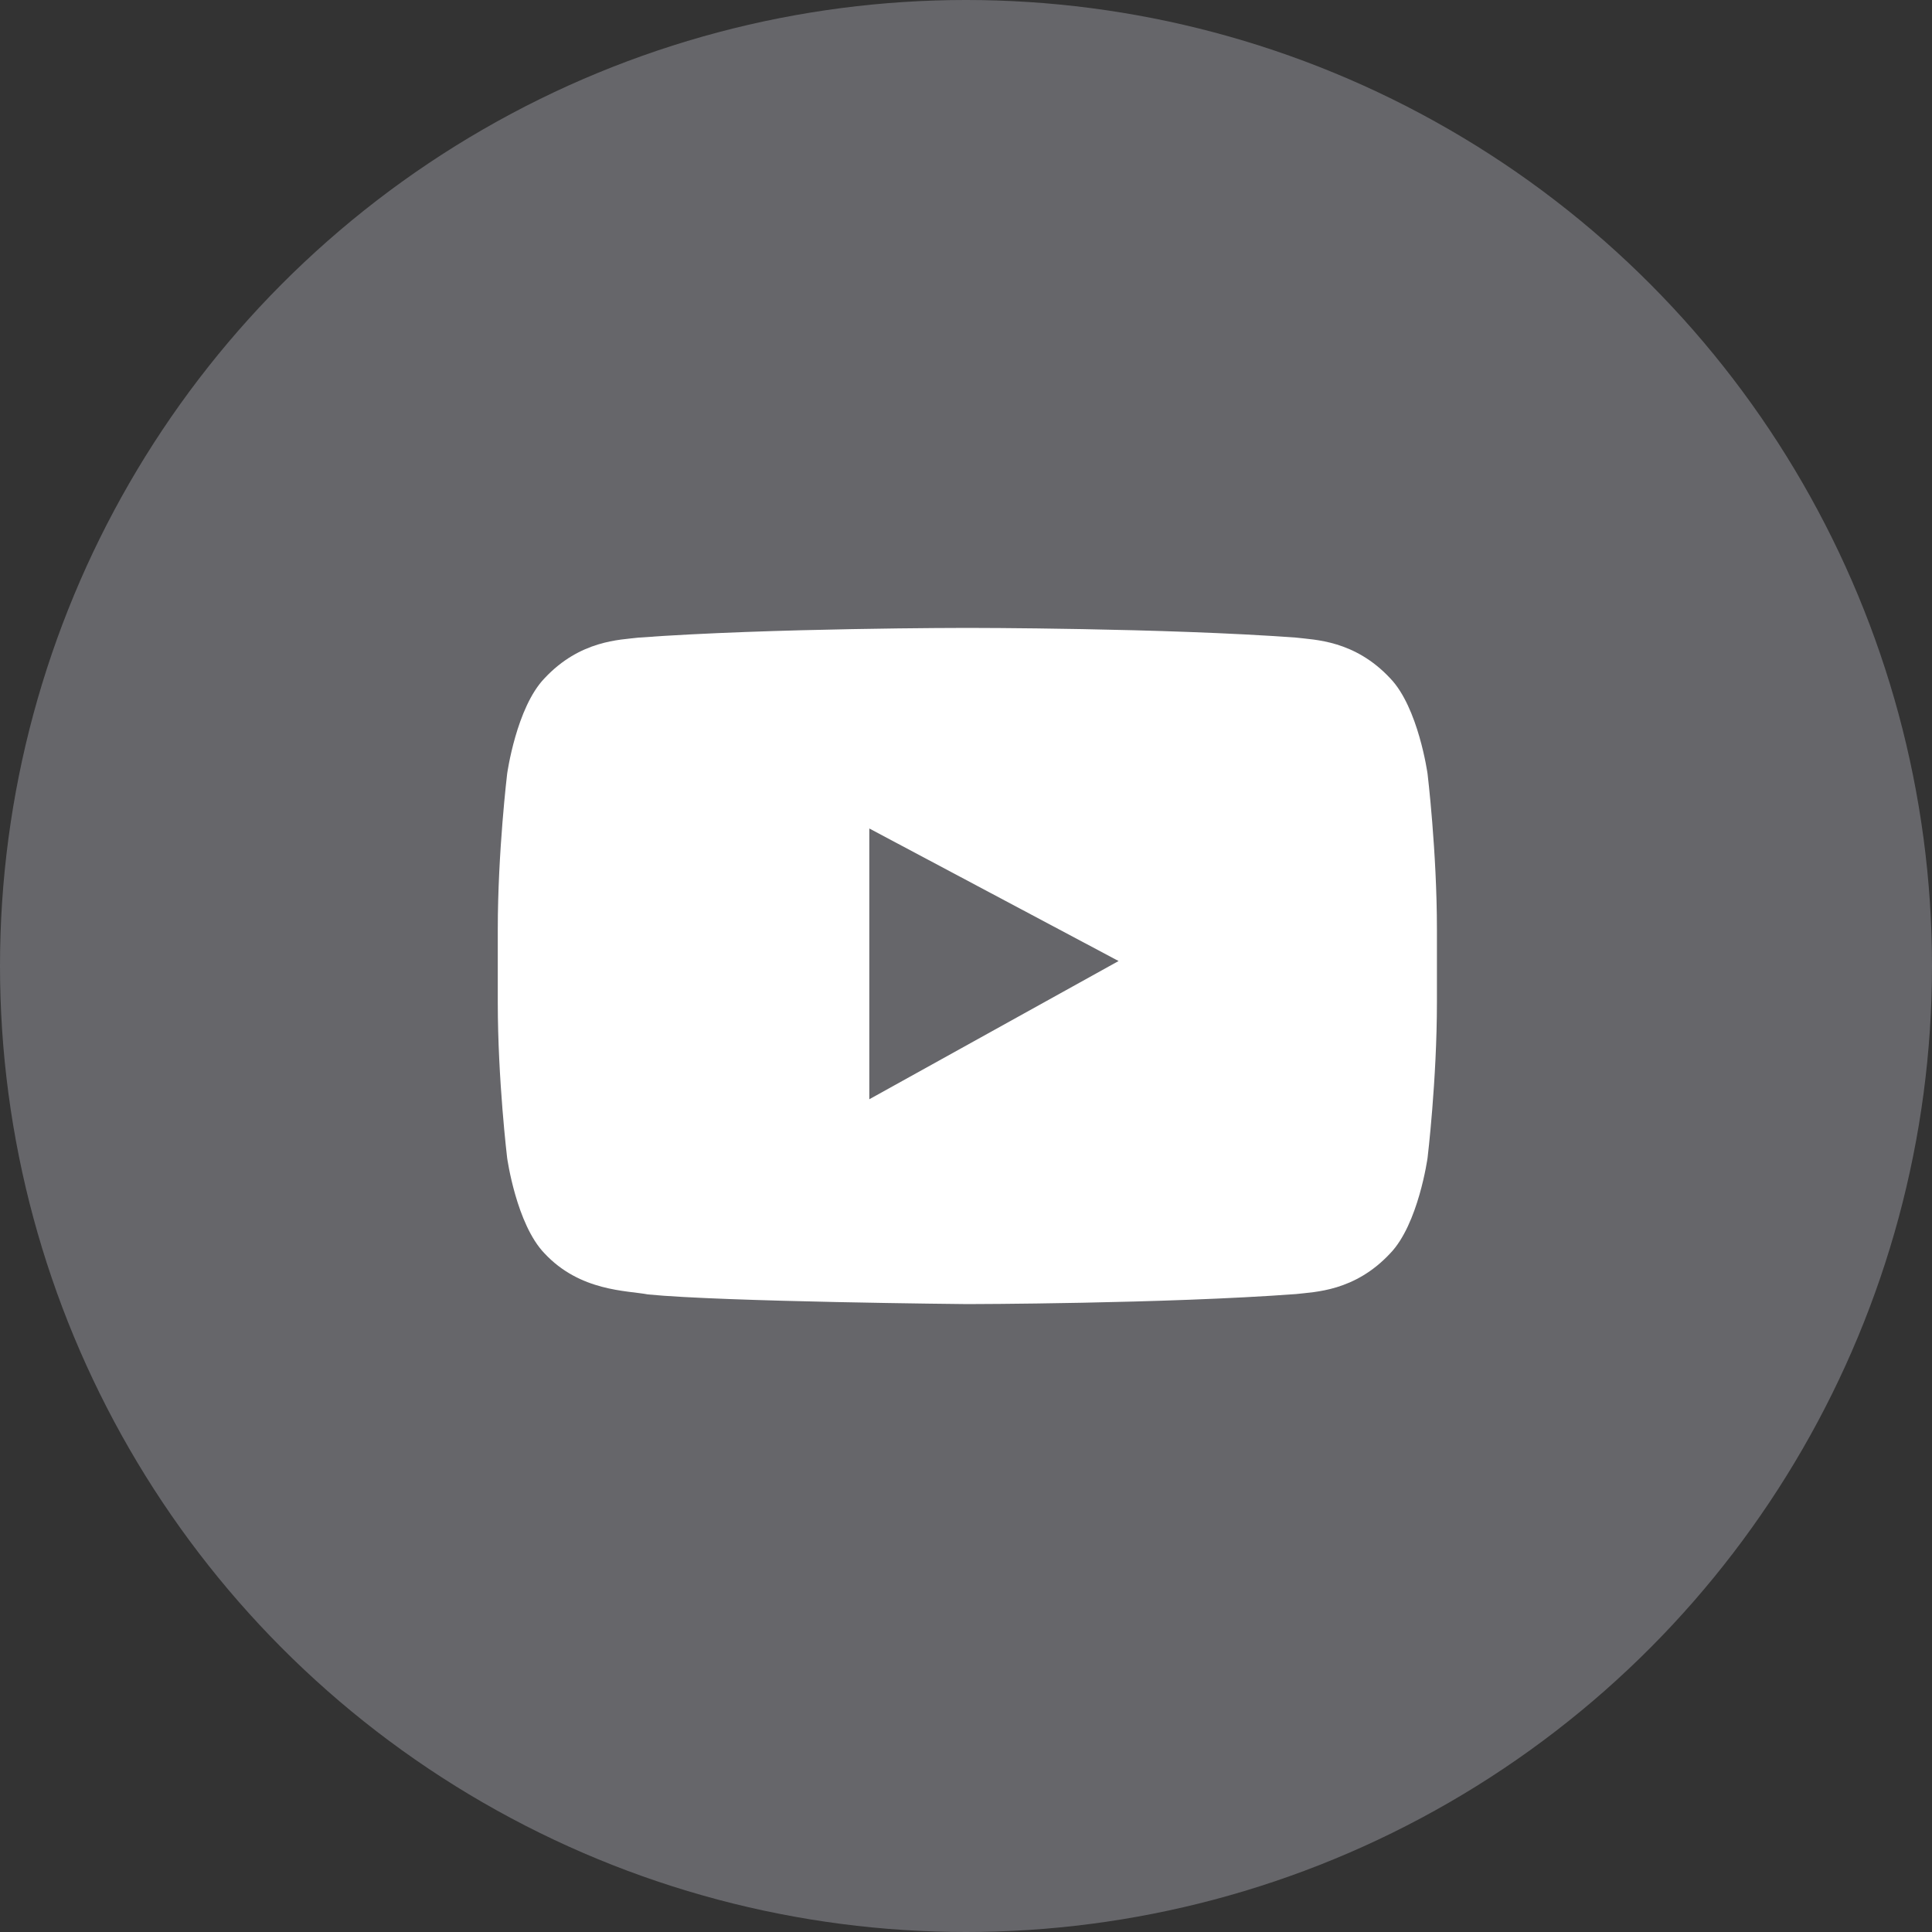 <svg width="40" height="40" viewBox="0 0 40 40" fill="none" xmlns="http://www.w3.org/2000/svg"><rect x="0" y="0" width="40" height="40" fill="#333333" stroke="none"/><circle cx="20" cy="20" r="20" fill="#66666A"></circle><path fill-rule="evenodd" clip-rule="evenodd" d="M17.998 22.759V17.153L23.159 19.897L17.998 22.759ZM29.556 16.02C29.556 16.02 29.366 14.649 28.783 14.044C28.044 13.252 27.215 13.248 26.835 13.201C24.114 13 20.032 13 20.032 13H20.024C20.024 13 15.942 13 13.221 13.201C12.841 13.248 12.012 13.252 11.273 14.044C10.69 14.649 10.5 16.02 10.5 16.02C10.5 16.02 10.306 17.631 10.306 19.242V20.752C10.306 22.363 10.5 23.974 10.5 23.974C10.5 23.974 10.69 25.345 11.273 25.949C12.012 26.742 12.984 26.717 13.417 26.8C14.972 26.953 20.028 27 20.028 27C20.028 27 24.114 26.994 26.835 26.792C27.215 26.746 28.044 26.742 28.783 25.949C29.366 25.345 29.556 23.974 29.556 23.974C29.556 23.974 29.75 22.363 29.75 20.752V19.242C29.75 17.631 29.556 16.02 29.556 16.02Z" fill="white"></path></svg>